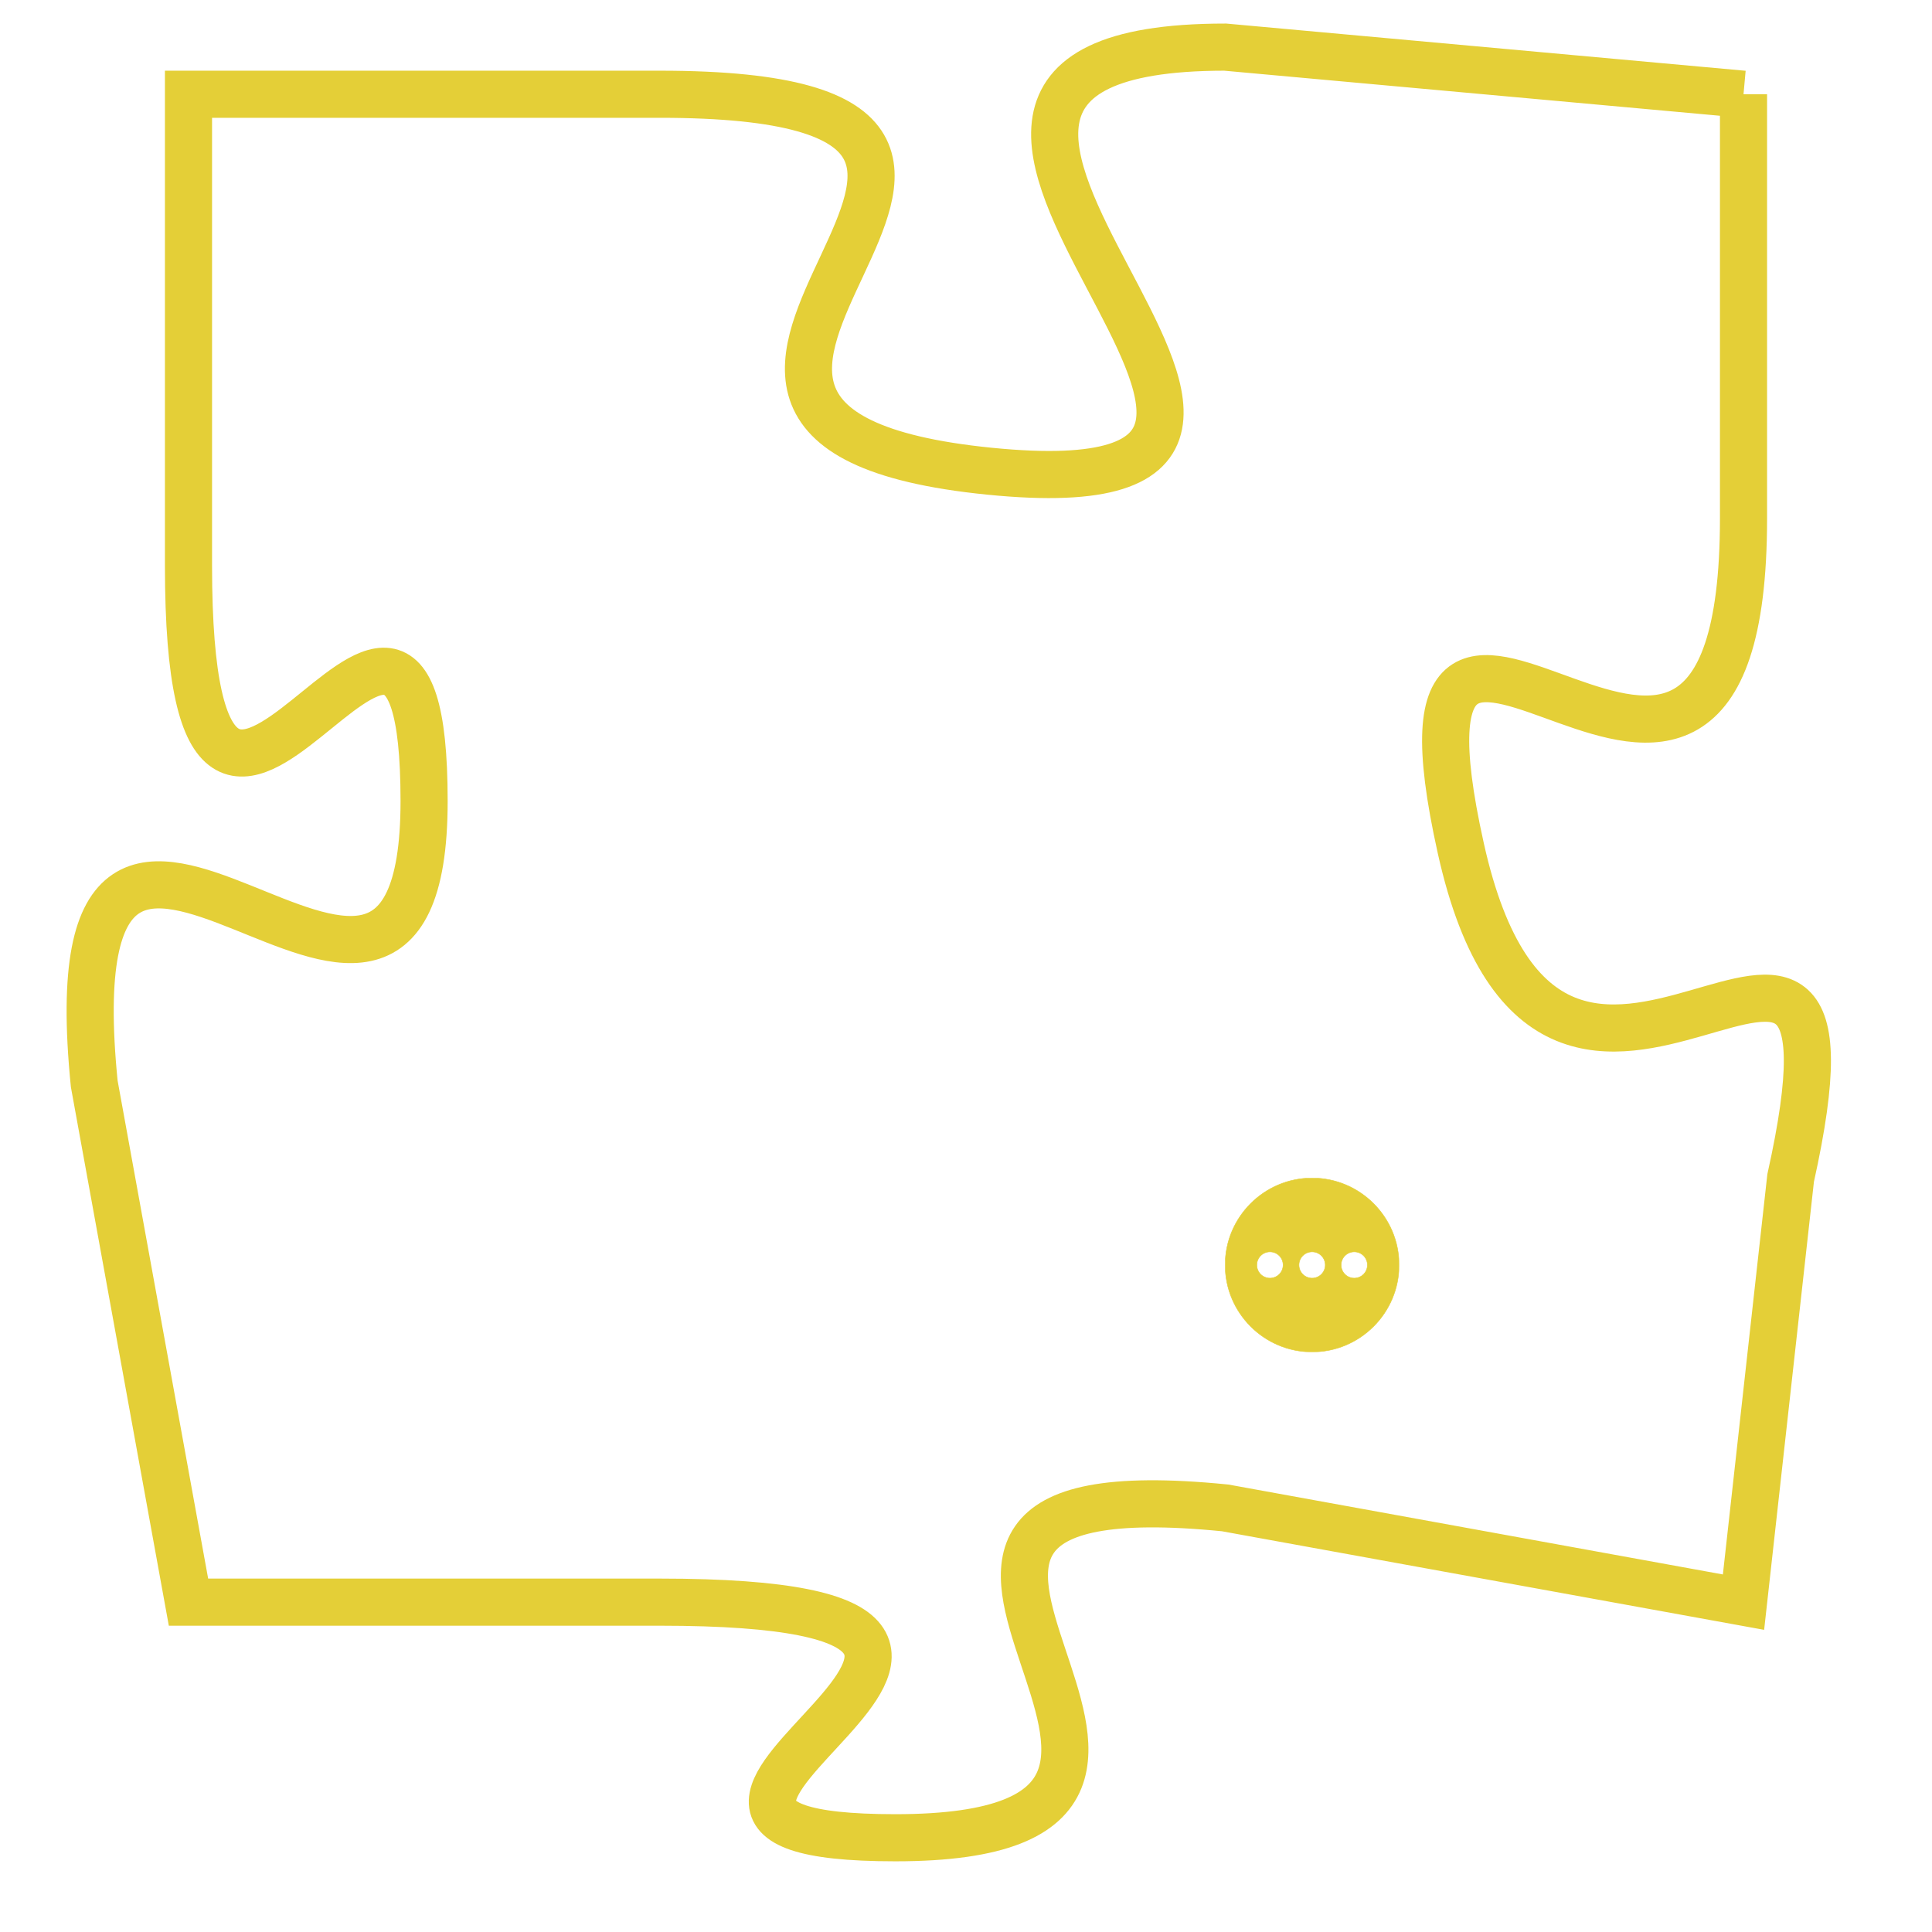 <svg version="1.1" xmlns="http://www.w3.org/2000/svg" xmlns:xlink="http://www.w3.org/1999/xlink" fill="transparent" x="0" y="0" width="350" height="350" preserveAspectRatio="xMinYMin slice"><style type="text/css">.links{fill:transparent;stroke: #E4CF37;}.links:hover{fill:#63D272; opacity:0.4;}</style><defs><g id="allt"><path id="t4746" d="M2211,1152 L2200,1151 C2190,1151 2205,1161 2195,1160 C2185,1159 2199,1152 2188,1152 L2178,1152 2178,1152 L2178,1162 C2178,1172 2183,1159 2183,1167 C2183,1175 2175,1163 2176,1173 L2178,1184 2178,1184 L2188,1184 C2199,1184 2185,1189 2193,1189 C2202,1189 2190,1181 2200,1182 L2211,1184 2211,1184 L2212,1175 C2214,1166 2207,1177 2205,1168 C2203,1159 2211,1171 2211,1161 L2211,1152"/></g><clipPath id="c" clipRule="evenodd" fill="transparent"><use href="#t4746"/></clipPath></defs><svg viewBox="2174 1150 41 40" preserveAspectRatio="xMinYMin meet"><svg width="4380" height="2430"><g><image crossorigin="anonymous" x="0" y="0" href="https://nftpuzzle.license-token.com/assets/completepuzzle.svg" width="100%" height="100%" /><g class="links"><use href="#t4746"/></g></g></svg><svg x="2200" y="1175" height="9%" width="9%" viewBox="0 0 330 330"><g><a xlink:href="https://nftpuzzle.license-token.com/" class="links"><title>See the most innovative NFT based token software licensing project</title><path fill="#E4CF37" id="more" d="M165,0C74.019,0,0,74.019,0,165s74.019,165,165,165s165-74.019,165-165S255.981,0,165,0z M85,190 c-13.785,0-25-11.215-25-25s11.215-25,25-25s25,11.215,25,25S98.785,190,85,190z M165,190c-13.785,0-25-11.215-25-25 s11.215-25,25-25s25,11.215,25,25S178.785,190,165,190z M245,190c-13.785,0-25-11.215-25-25s11.215-25,25-25 c13.785,0,25,11.215,25,25S258.785,190,245,190z"></path></a></g></svg></svg></svg>